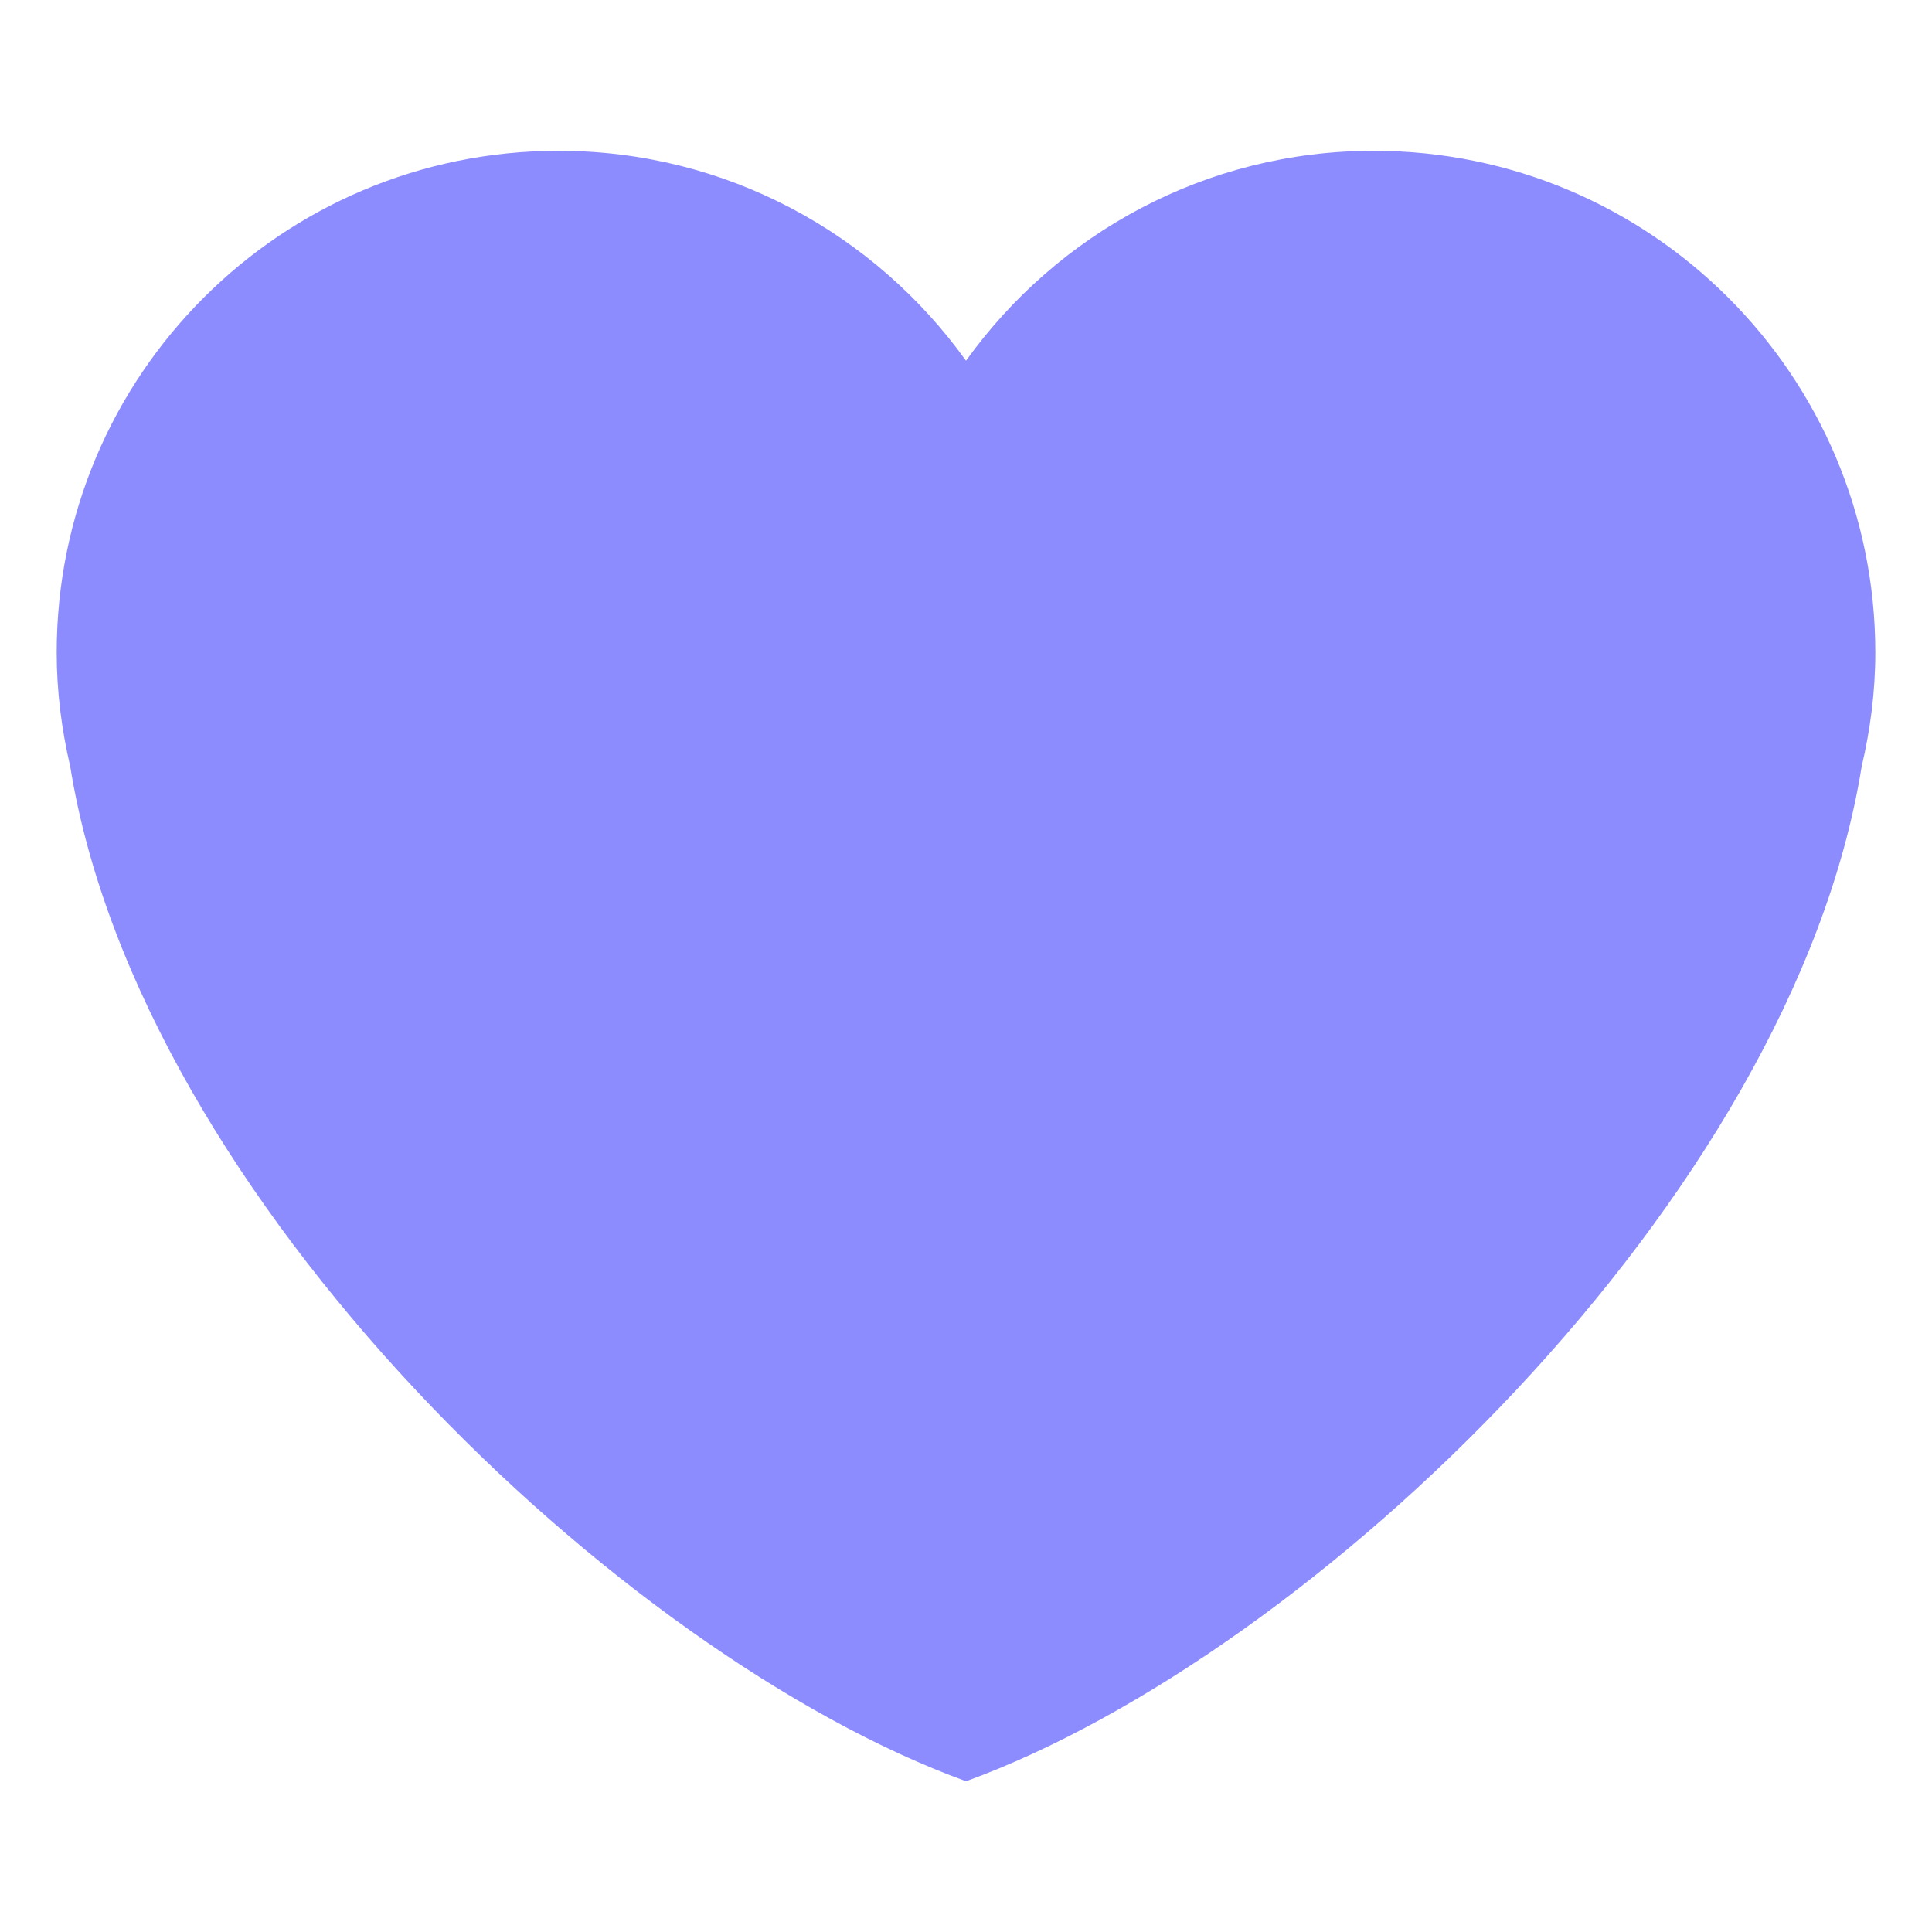 <svg xmlns="http://www.w3.org/2000/svg" viewBox="0 0 47.5 47.5" id="Heart">
  <defs>
    <clipPath id="a">
      <path d="M0 38h38V0H0v38Z" fill="#ababff" class="color000000 svgShape"></path>
    </clipPath>
  </defs>
  <g clip-path="url(#a)" transform="matrix(1.25 0 0 -1.25 0 47.5)" fill="#ababff" class="color000000 svgShape">
    <path fill="#8c8cff" d="M36.885 25.166c0 5.45-4.418 9.868-9.867 9.868-3.308 0-6.227-1.633-8.018-4.129-1.79 2.496-4.71 4.129-8.017 4.129-5.45 0-9.868-4.418-9.868-9.868 0-.772.098-1.52.266-2.241C2.752 14.413 12.216 5.431 19 2.965c6.783 2.466 16.249 11.448 17.617 19.96.17.721.268 1.469.268 2.241" class="colorbe1931 svgShape"></path>
  </g>
</svg>
